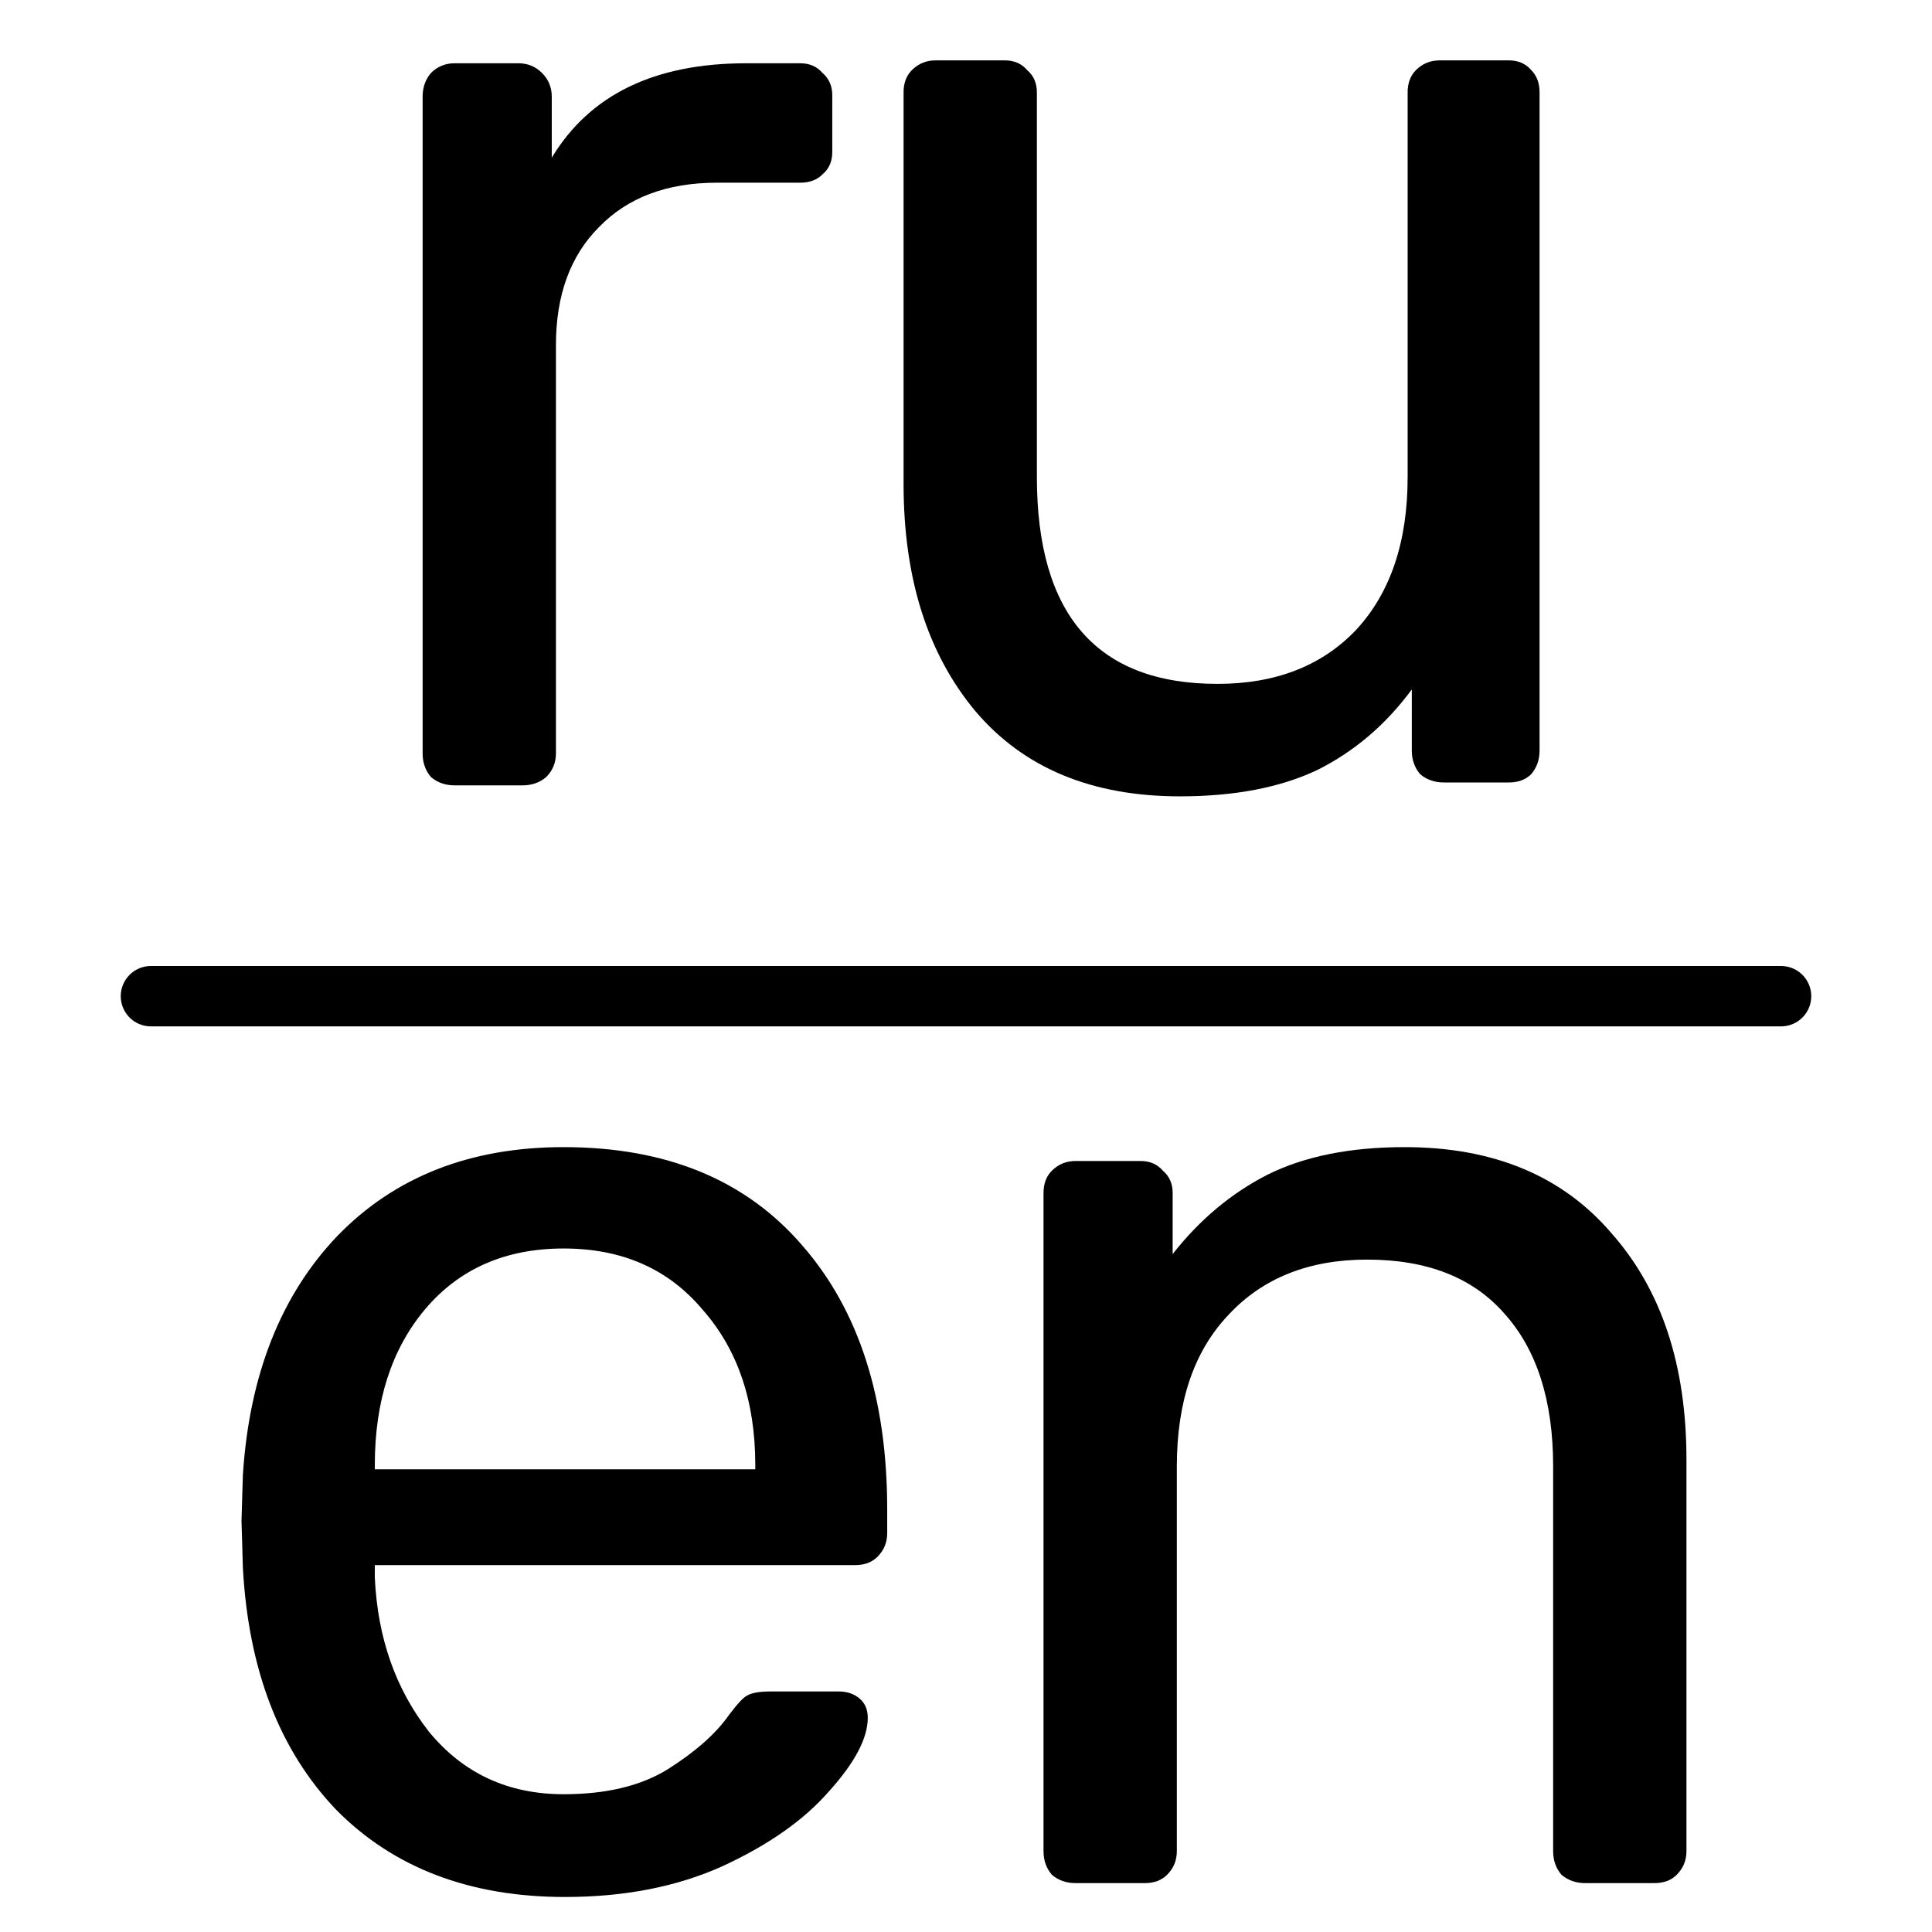 <svg width="32" height="32" viewBox="0 0 32 32" fill="none" xmlns="http://www.w3.org/2000/svg">
<path d="M7.529 13.008C7.376 13.008 7.245 12.962 7.138 12.87C7.046 12.763 7 12.632 7 12.479V1.6C7 1.447 7.046 1.316 7.138 1.209C7.245 1.102 7.376 1.048 7.529 1.048H8.587C8.74 1.048 8.871 1.102 8.978 1.209C9.085 1.316 9.139 1.447 9.139 1.6V2.612C9.768 1.569 10.841 1.048 12.359 1.048H13.256C13.409 1.048 13.532 1.102 13.624 1.209C13.731 1.301 13.785 1.424 13.785 1.577V2.52C13.785 2.673 13.731 2.796 13.624 2.888C13.532 2.98 13.409 3.026 13.256 3.026H11.876C11.048 3.026 10.396 3.271 9.921 3.762C9.446 4.237 9.208 4.889 9.208 5.717C9.208 8.358 9.208 9.838 9.208 12.479C9.208 12.632 9.154 12.763 9.047 12.87C8.94 12.962 8.809 13.008 8.656 13.008H7.529Z" fill="black"/>
<path d="M19.543 13.19C18.086 13.19 16.959 12.722 16.162 11.787C15.365 10.836 14.966 9.579 14.966 8.015V1.529C14.966 1.376 15.012 1.253 15.104 1.161C15.211 1.054 15.342 1 15.495 1H16.645C16.798 1 16.921 1.054 17.013 1.161C17.12 1.253 17.174 1.376 17.174 1.529V7.9C17.174 10.185 18.171 11.327 20.164 11.327C21.13 11.327 21.897 11.028 22.464 10.43C23.031 9.817 23.315 8.973 23.315 7.9V1.529C23.315 1.376 23.361 1.253 23.453 1.161C23.56 1.054 23.691 1 23.844 1H24.994C25.147 1 25.27 1.054 25.362 1.161C25.454 1.253 25.5 1.376 25.5 1.529V12.431C25.5 12.584 25.454 12.715 25.362 12.822C25.27 12.914 25.147 12.96 24.994 12.96H23.913C23.76 12.96 23.629 12.914 23.522 12.822C23.43 12.715 23.384 12.584 23.384 12.431V11.419C22.955 12.002 22.433 12.446 21.82 12.753C21.207 13.044 20.448 13.19 19.543 13.19Z" fill="black"/>
<path d="M9.359 31.42C7.78 31.42 6.515 30.937 5.564 29.971C4.629 28.99 4.115 27.656 4.023 25.969L4 25.187L4.023 24.428C4.13 22.772 4.652 21.453 5.587 20.472C6.538 19.491 7.787 19 9.336 19C11.038 19 12.357 19.544 13.292 20.633C14.227 21.706 14.695 23.163 14.695 25.003V25.394C14.695 25.547 14.641 25.678 14.534 25.785C14.442 25.877 14.319 25.923 14.166 25.923H6.208V26.13C6.254 27.127 6.553 27.978 7.105 28.683C7.672 29.373 8.416 29.718 9.336 29.718C10.041 29.718 10.616 29.58 11.061 29.304C11.521 29.013 11.858 28.714 12.073 28.407C12.211 28.223 12.311 28.116 12.372 28.085C12.449 28.039 12.579 28.016 12.763 28.016H13.89C14.028 28.016 14.143 28.054 14.235 28.131C14.327 28.208 14.373 28.315 14.373 28.453C14.373 28.79 14.158 29.197 13.729 29.672C13.315 30.147 12.725 30.561 11.958 30.914C11.207 31.251 10.34 31.42 9.359 31.42ZM12.51 24.336V24.267C12.51 23.209 12.219 22.35 11.636 21.691C11.069 21.016 10.302 20.679 9.336 20.679C8.37 20.679 7.603 21.016 7.036 21.691C6.484 22.35 6.208 23.209 6.208 24.267V24.336H12.51Z" fill="black"/>
<path d="M17.813 31.19C17.66 31.19 17.529 31.144 17.422 31.052C17.33 30.945 17.284 30.814 17.284 30.661V19.759C17.284 19.606 17.33 19.483 17.422 19.391C17.529 19.284 17.66 19.23 17.813 19.23H18.894C19.047 19.23 19.17 19.284 19.262 19.391C19.369 19.483 19.423 19.606 19.423 19.759V20.771C19.868 20.204 20.389 19.767 20.987 19.46C21.601 19.153 22.36 19 23.264 19C24.736 19 25.878 19.475 26.691 20.426C27.519 21.361 27.933 22.611 27.933 24.175V30.661C27.933 30.814 27.879 30.945 27.772 31.052C27.68 31.144 27.558 31.19 27.404 31.19H26.254C26.101 31.19 25.971 31.144 25.863 31.052C25.771 30.945 25.725 30.814 25.725 30.661V24.29C25.725 23.201 25.457 22.358 24.92 21.76C24.399 21.162 23.64 20.863 22.643 20.863C21.677 20.863 20.91 21.17 20.343 21.783C19.776 22.381 19.492 23.217 19.492 24.29V30.661C19.492 30.814 19.439 30.945 19.331 31.052C19.239 31.144 19.116 31.19 18.963 31.19H17.813Z" fill="black"/>
<line x1="2.5" y1="16.5" x2="29.5" y2="16.5" stroke="black" stroke-linecap="round"/>
</svg>
